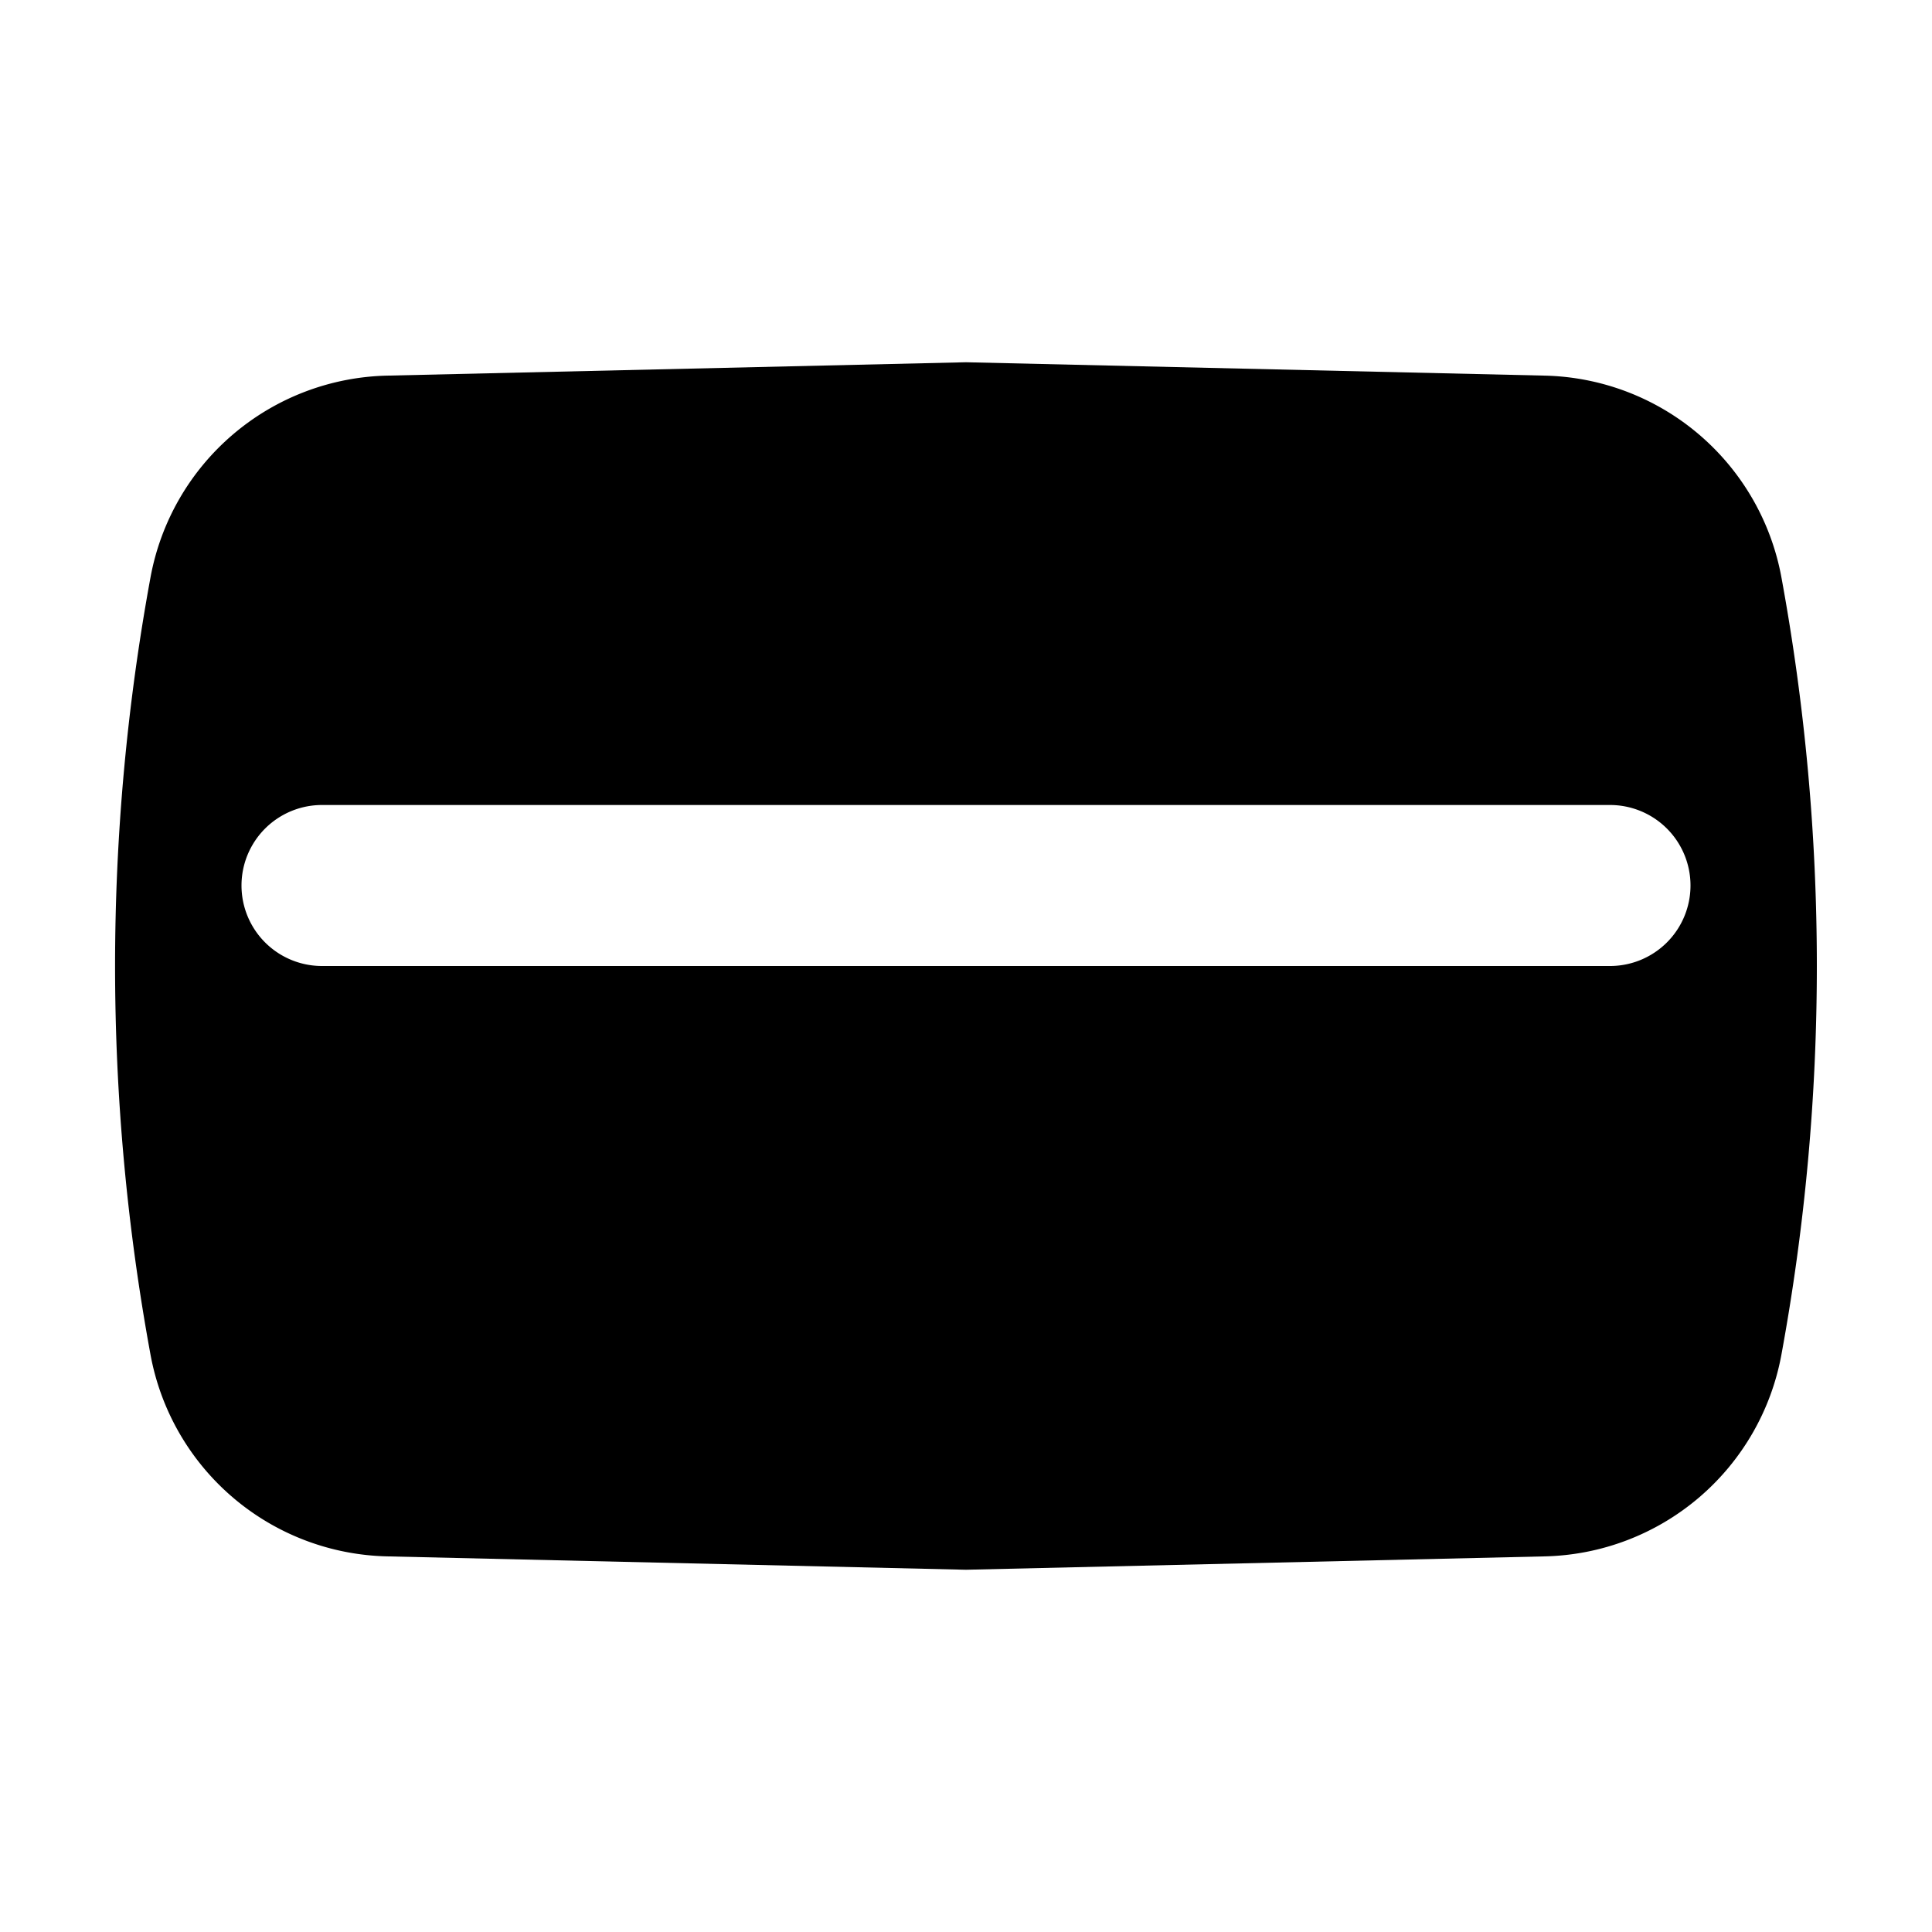 <svg xmlns="http://www.w3.org/2000/svg" xmlns:xlink="http://www.w3.org/1999/xlink" width="24" height="24" viewBox="0 0 24 24"><path fill="currentColor" fill-rule="evenodd" d="M19.184 4.666L12 4.5l-7.184.166A3.06 3.06 0 0 0 1.87 7.17a26.7 26.7 0 0 0 0 9.66a3.06 3.06 0 0 0 2.945 2.504L12 19.5l7.184-.166a3.06 3.06 0 0 0 2.945-2.504a26.7 26.7 0 0 0 0-9.66a3.06 3.06 0 0 0-2.945-2.504M21 11a1 1 0 0 1-1 1H4a1 1 0 1 1 0-2h16a1 1 0 0 1 1 1" clip-rule="evenodd"/></svg>